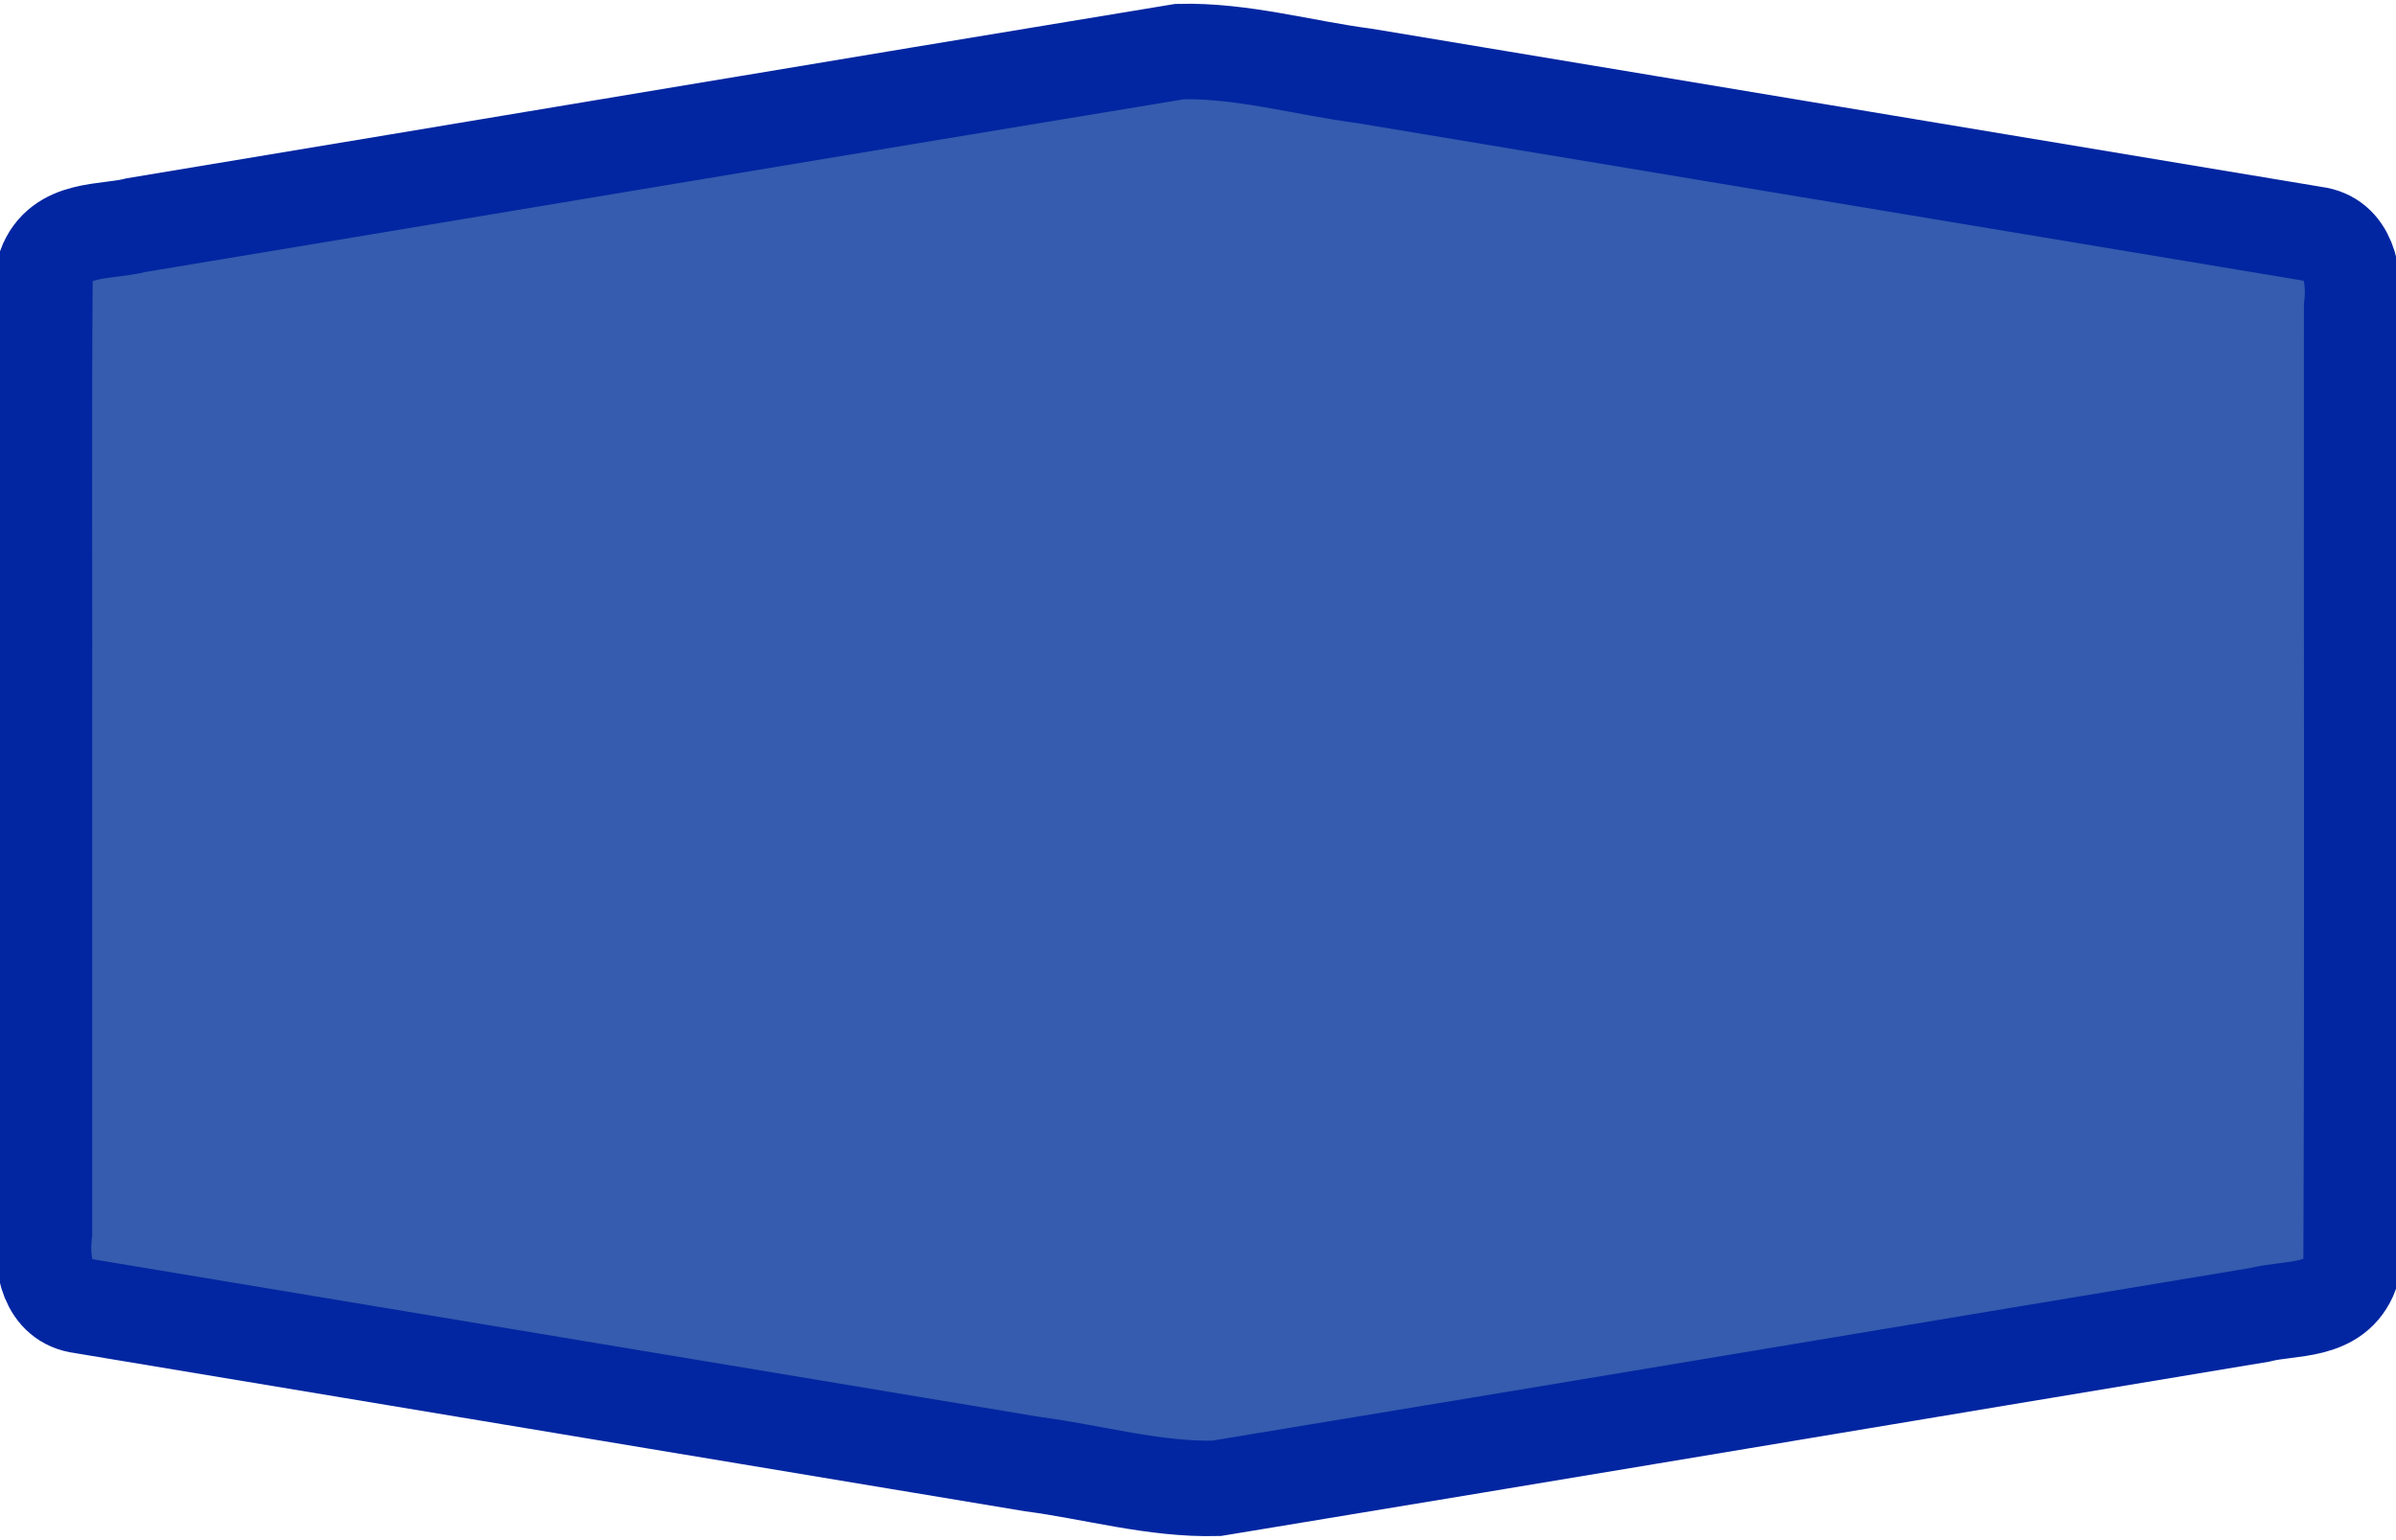 <svg width="27.998" height="17.997" version="1.1" xmlns="http://www.w3.org/2000/svg"><g transform="translate(-.001 -.002)"><path d="m0.52 9c0.005-1.959-0.009-3.92 0.007-5.878 0.178-0.478 0.701-0.395 1.07-0.49 4.063-0.674 8.124-1.358 12.187-2.027 0.727-0.019 1.44 0.19 2.159 0.284 3.701 0.617 7.403 1.233 11.104 1.849 0.393 0.049 0.478 0.478 0.434 0.851-0.004 3.763 9e-3 7.527-0.007 11.289-0.178 0.478-0.701 0.395-1.07 0.49-4.063 0.674-8.124 1.358-12.187 2.027-0.727 0.019-1.44-0.19-2.159-0.284-3.701-0.617-7.403-1.233-11.104-1.849-0.393-0.049-0.478-0.478-0.434-0.851v-5.411z" fill="#355cae" stroke="#0226a1" stroke-width="1.116"/></g></svg>
